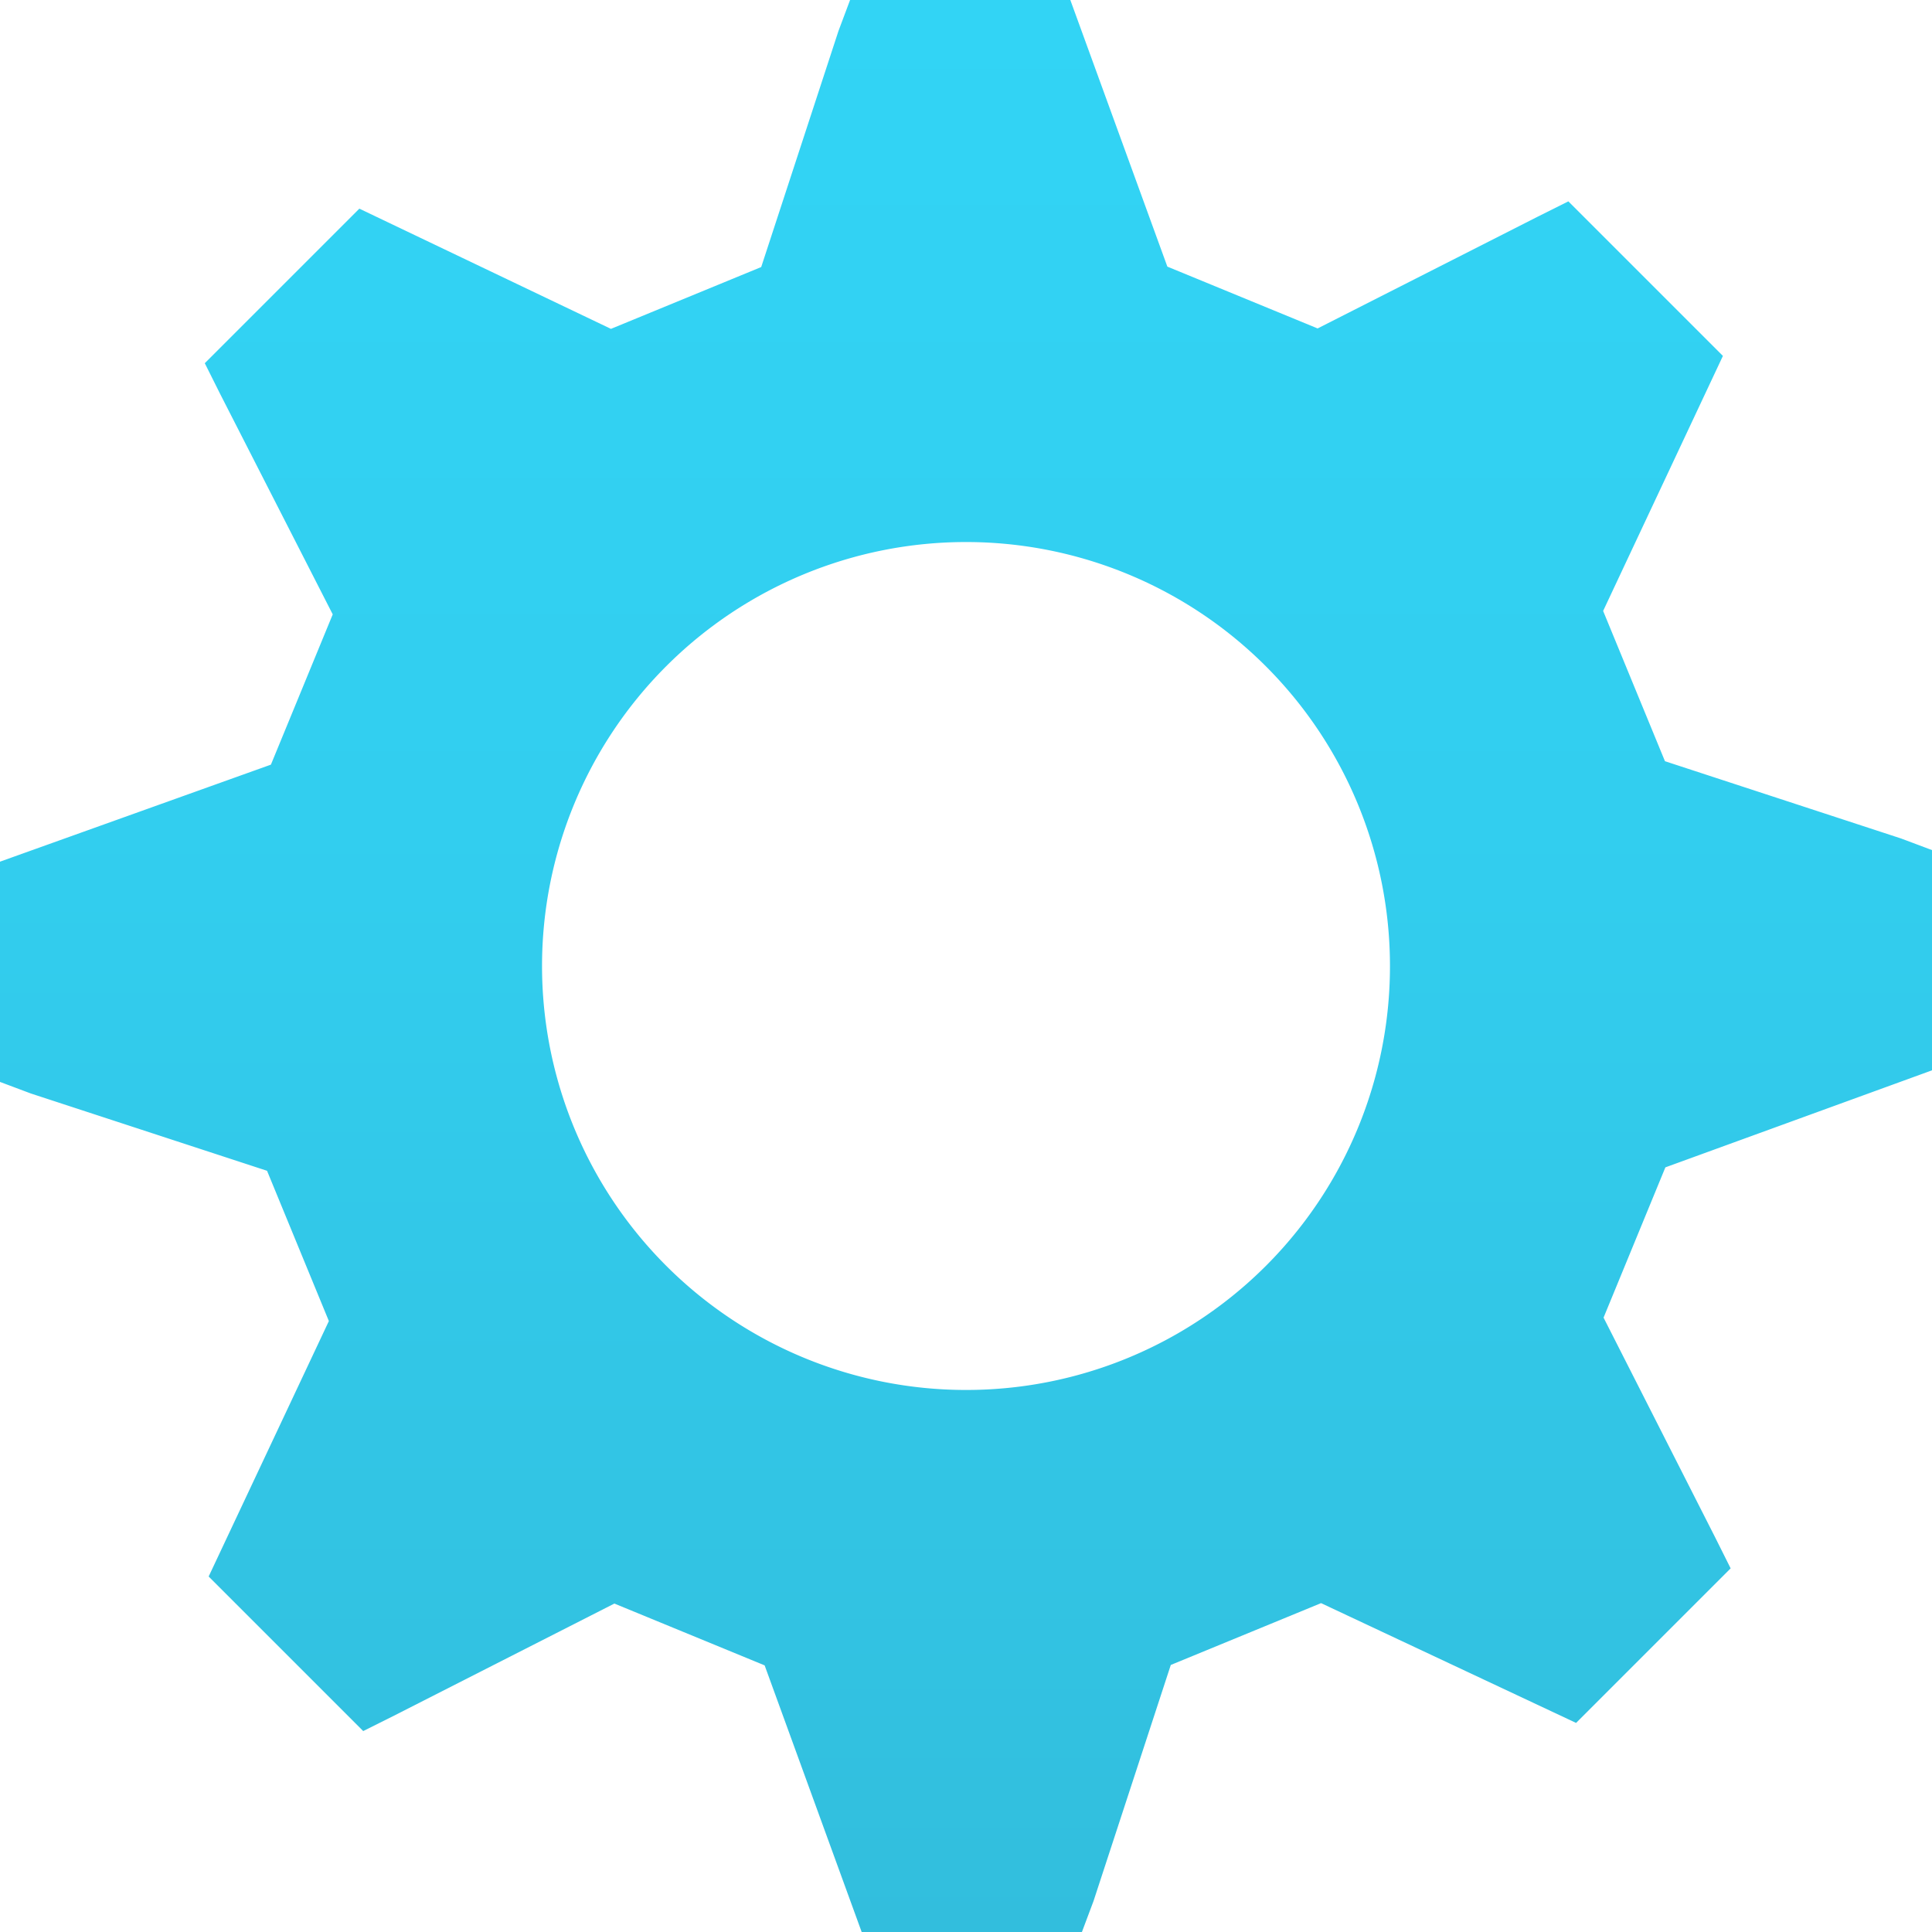 <svg id="a2f0dd32-c564-48d6-97d7-86323bfba35b" xmlns="http://www.w3.org/2000/svg" viewBox="0 0 18 18">
  <defs>
    <linearGradient id="b863127b-2eb8-42a1-a46b-989a6a8d258c" x1="9" y1="18" x2="9" gradientUnits="userSpaceOnUse">
      <stop offset="0" stop-color="#32bedd" />
      <stop offset="0.576" stop-color="#32ceef" />
      <stop offset="1" stop-color="#32d4f5" />
    </linearGradient>
  </defs>
  <path d="M18,9.972V7.92l-.288-.108-2.2-.72-.576-1.4,1.116-2.376-1.44-1.44-.288.144L12.276,3.06l-1.4-.576L9.972,0H7.92L7.812.288l-.72,2.2-1.4.576L3.348,1.944l-1.44,1.44.144.288L3.1,5.724l-.576,1.4L0,8.028V10.08l.288.108,2.2.72.576,1.4L1.944,14.688l1.44,1.44.288-.144L5.724,14.94l1.4.576L8.028,18H10.08l.108-.288.72-2.2,1.4-.576,2.376,1.116,1.44-1.44-.144-.288L14.94,12.276l.576-1.4ZM9,12.95A3.95,3.95,0,1,1,12.95,9,3.947,3.947,0,0,1,9,12.95Z" fill="url(#b863127b-2eb8-42a1-a46b-989a6a8d258c)" />
</svg>